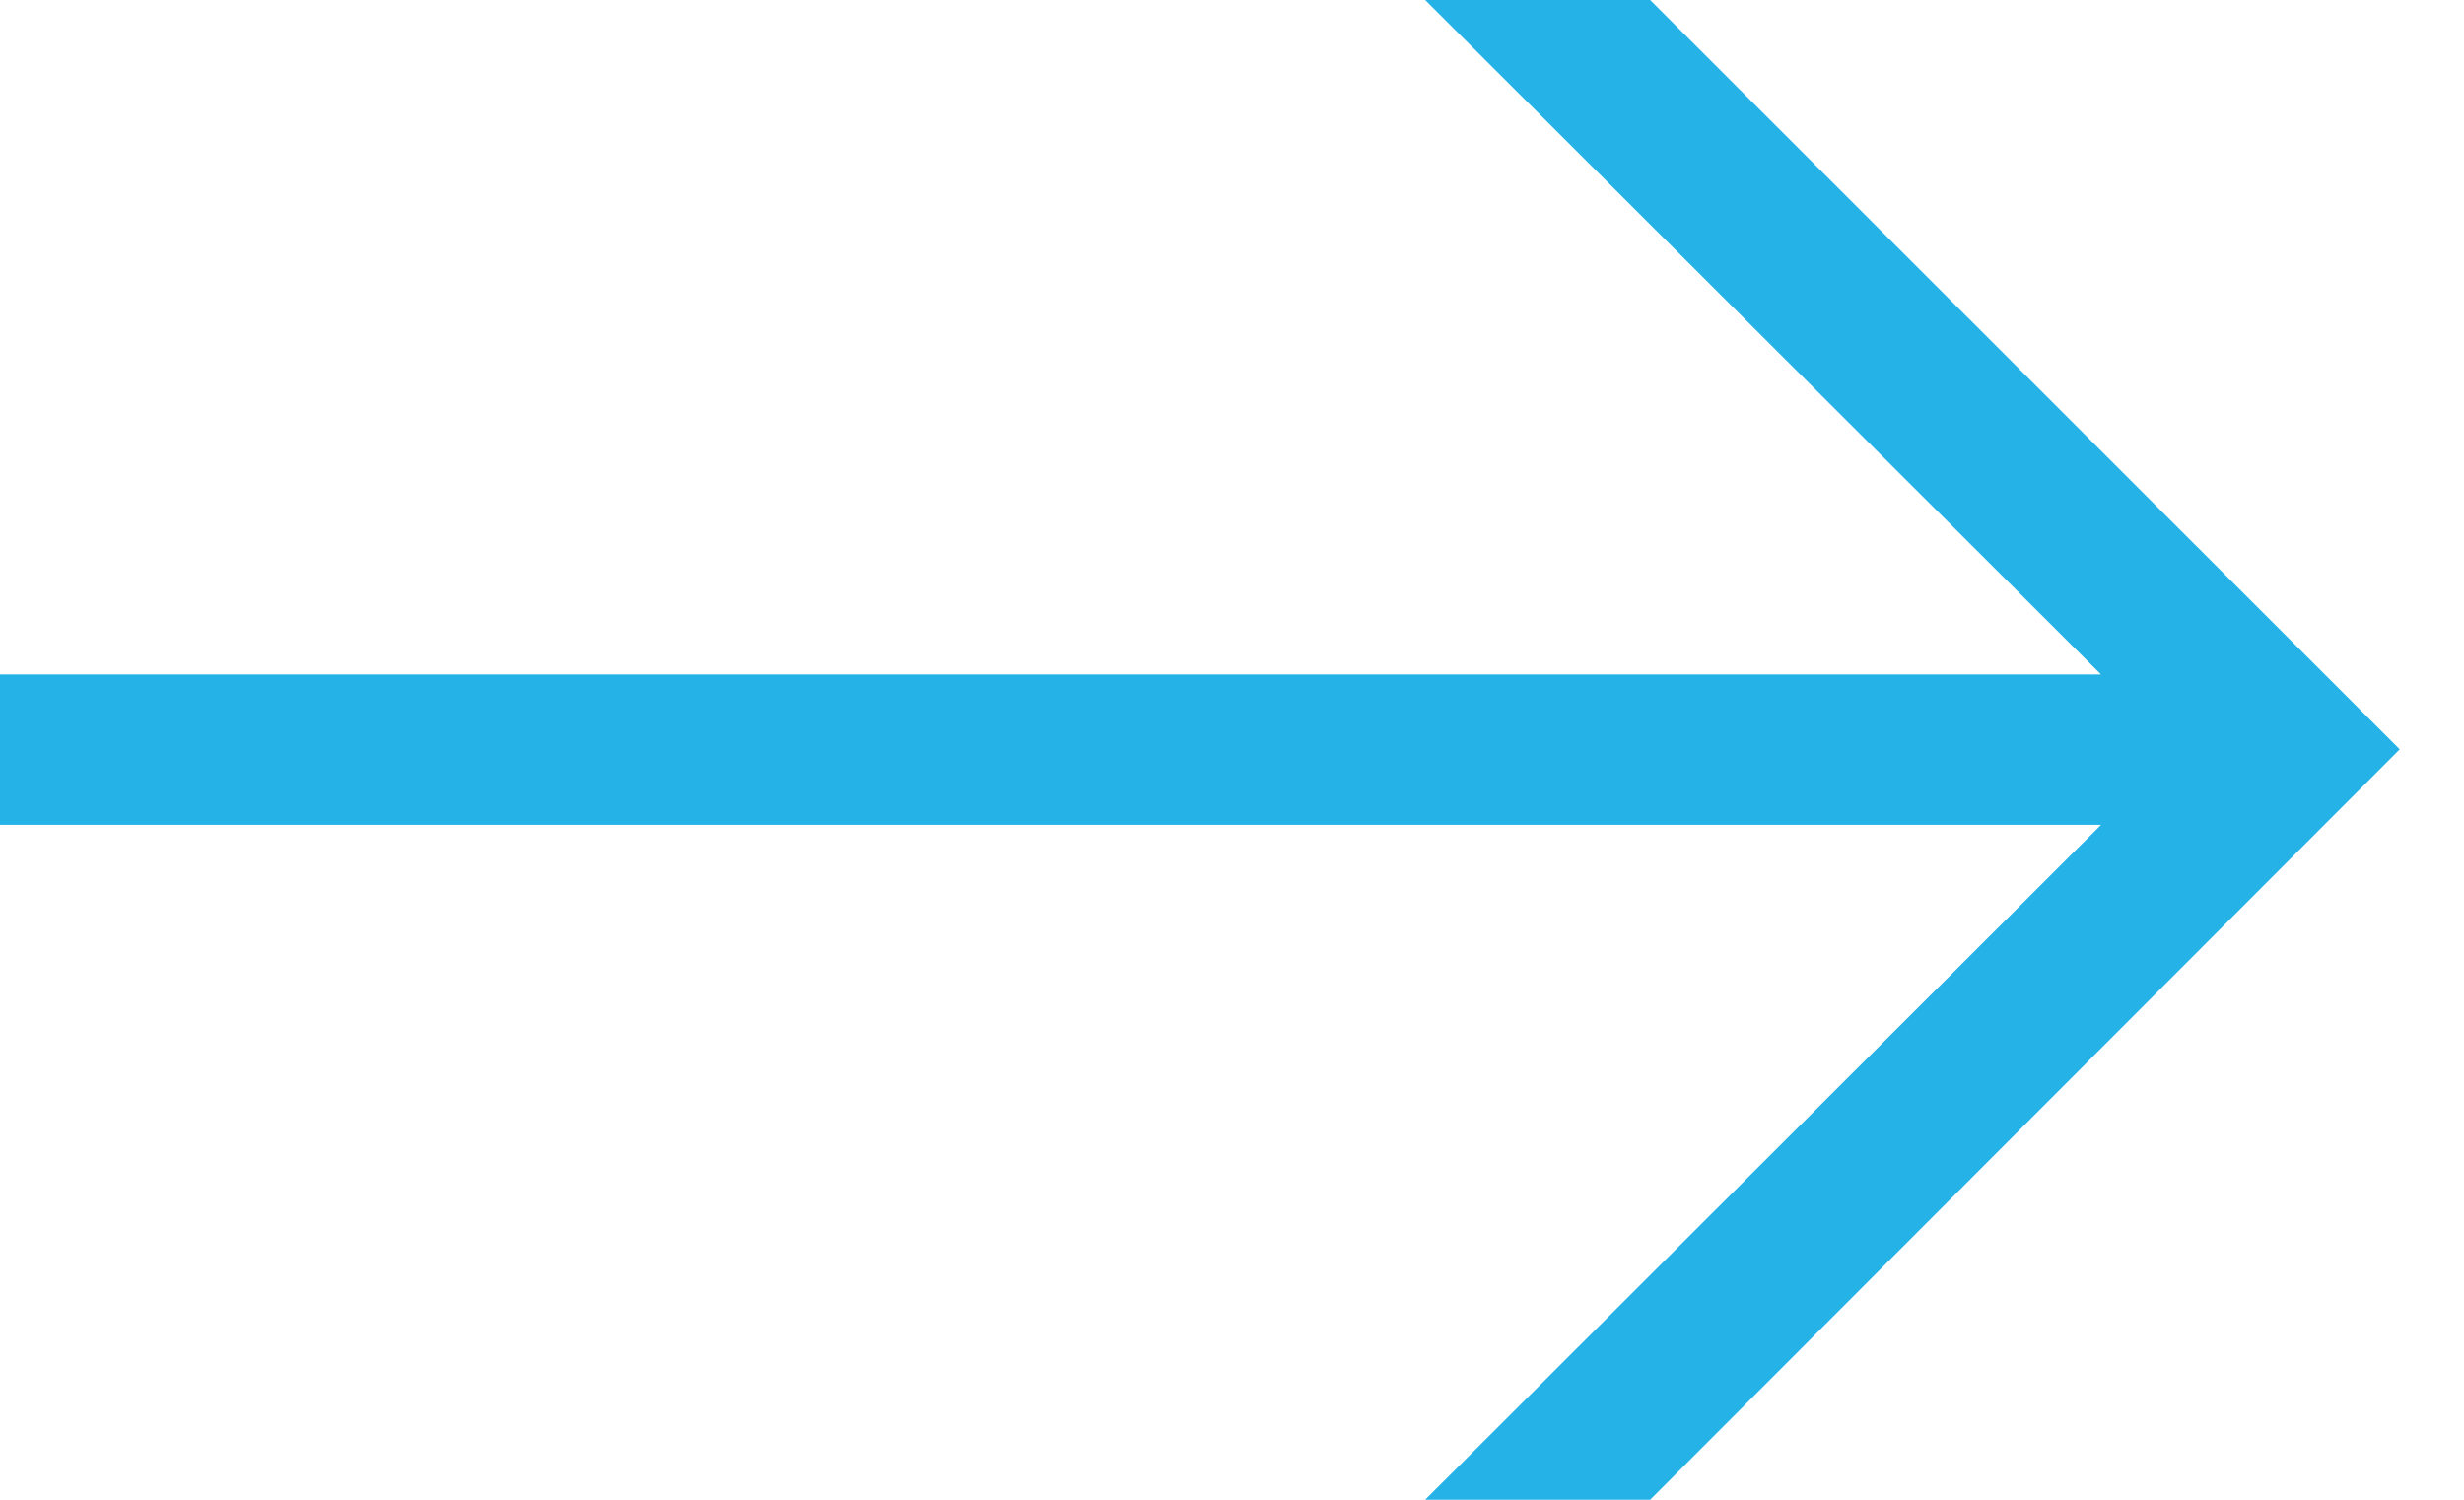 <svg width="23" height="14" viewBox="0 0 23 14" fill="none" xmlns="http://www.w3.org/2000/svg">
<path id="Shape" fill-rule="evenodd" clip-rule="evenodd" d="M0 6.296L19.612 6.296L13.303 0L15.403 0L22.4 6.995L15.403 14H13.303L19.612 7.7L0 7.7L0 6.296Z" fill="#25B2E7"/>
</svg>

